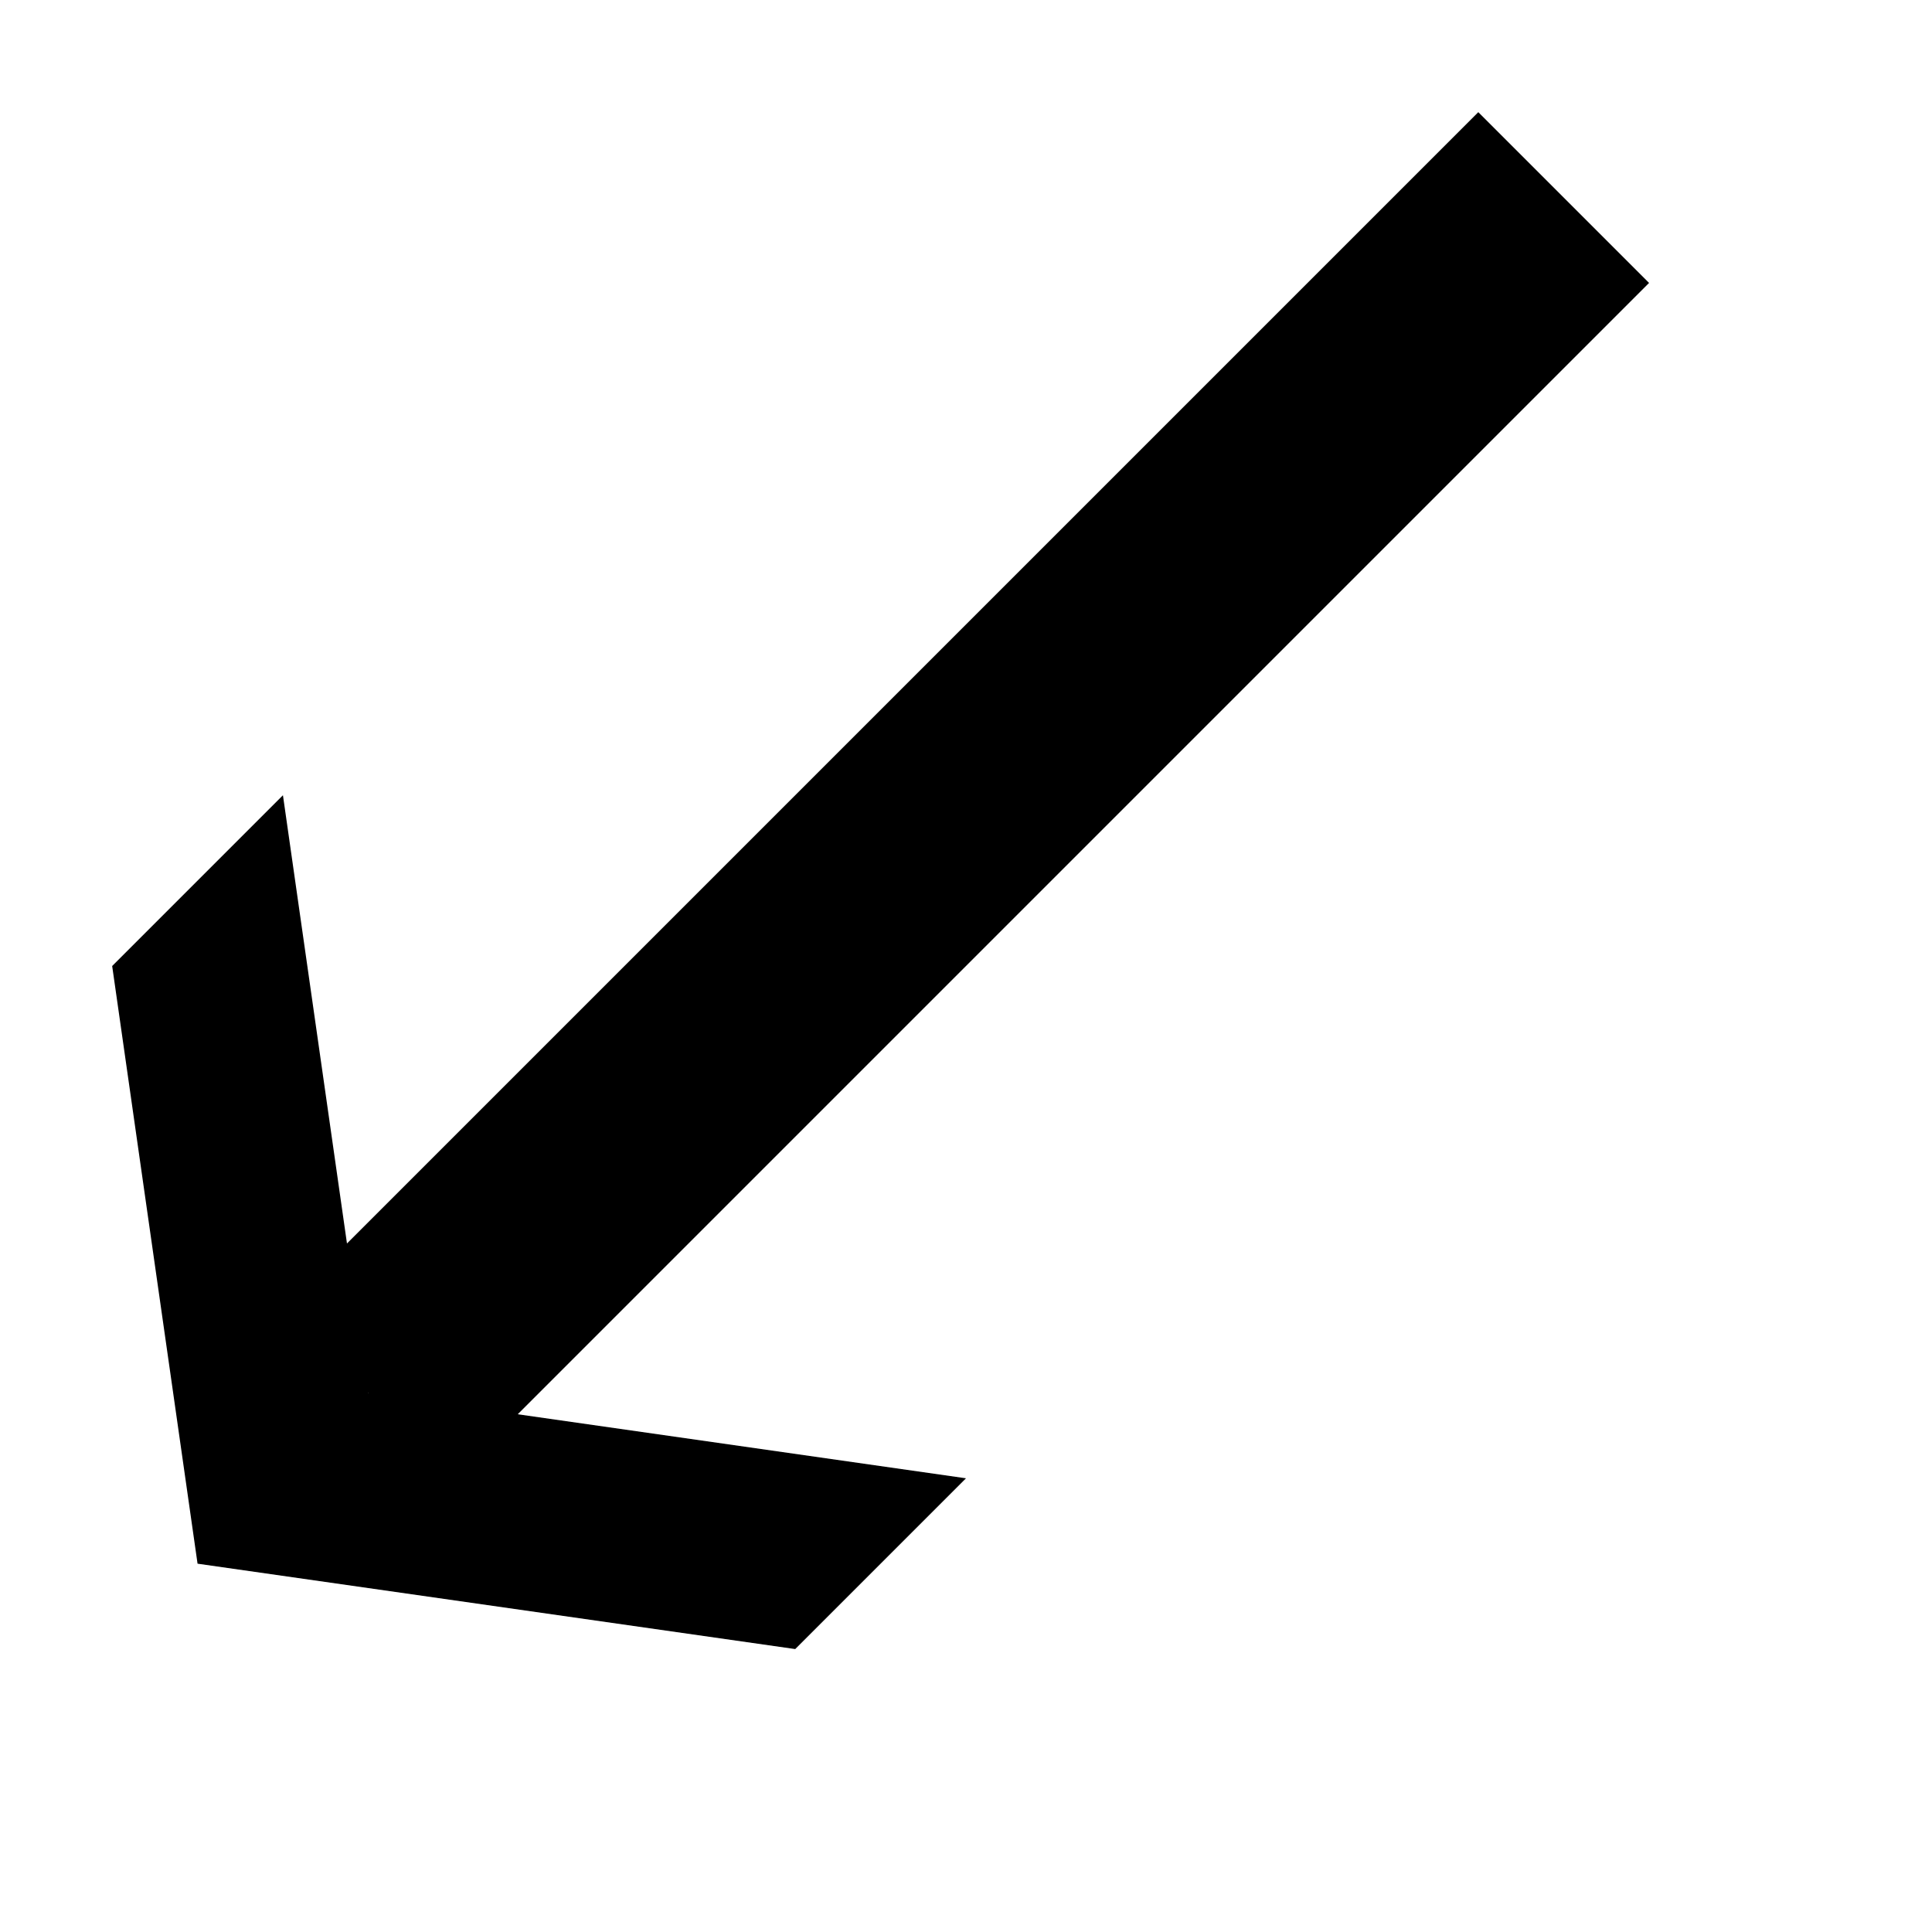 <svg version="1.1" xmlns="http://www.w3.org/2000/svg" data-icon="arrow-bottom-left-line-oblique" width="16" height="16" class="iconic iconic-arrow iconic-size-sm iconic-arrow-bottom-left-line-oblique" viewBox="0 0 16 16">
  <g>
    <title>Arrow Bottom Left Line Oblique</title>
  </g>
  <g data-width="16" data-height="16" data-default-max-height="10" class="iconic-container" transform="scale(1 1 ) translate(0 ) ">
    <path stroke="#000" stroke-width="2" stroke-miterlimit="10" class="iconic-arrow-stem iconic-property-stroke" d="M14 5h-14" fill="none" transform="rotate(135 8 8 ) translate(0 4 ) "></path>
    <path class="iconic-arrow-head iconic-arrow-head-line-oblique iconic-property-fill" d="M16 5l-3-4h-2l3 4-3 4h2z" display="inline" transform="rotate(135 8 8 ) translate(0 4 ) "></path>
  </g>
</svg>